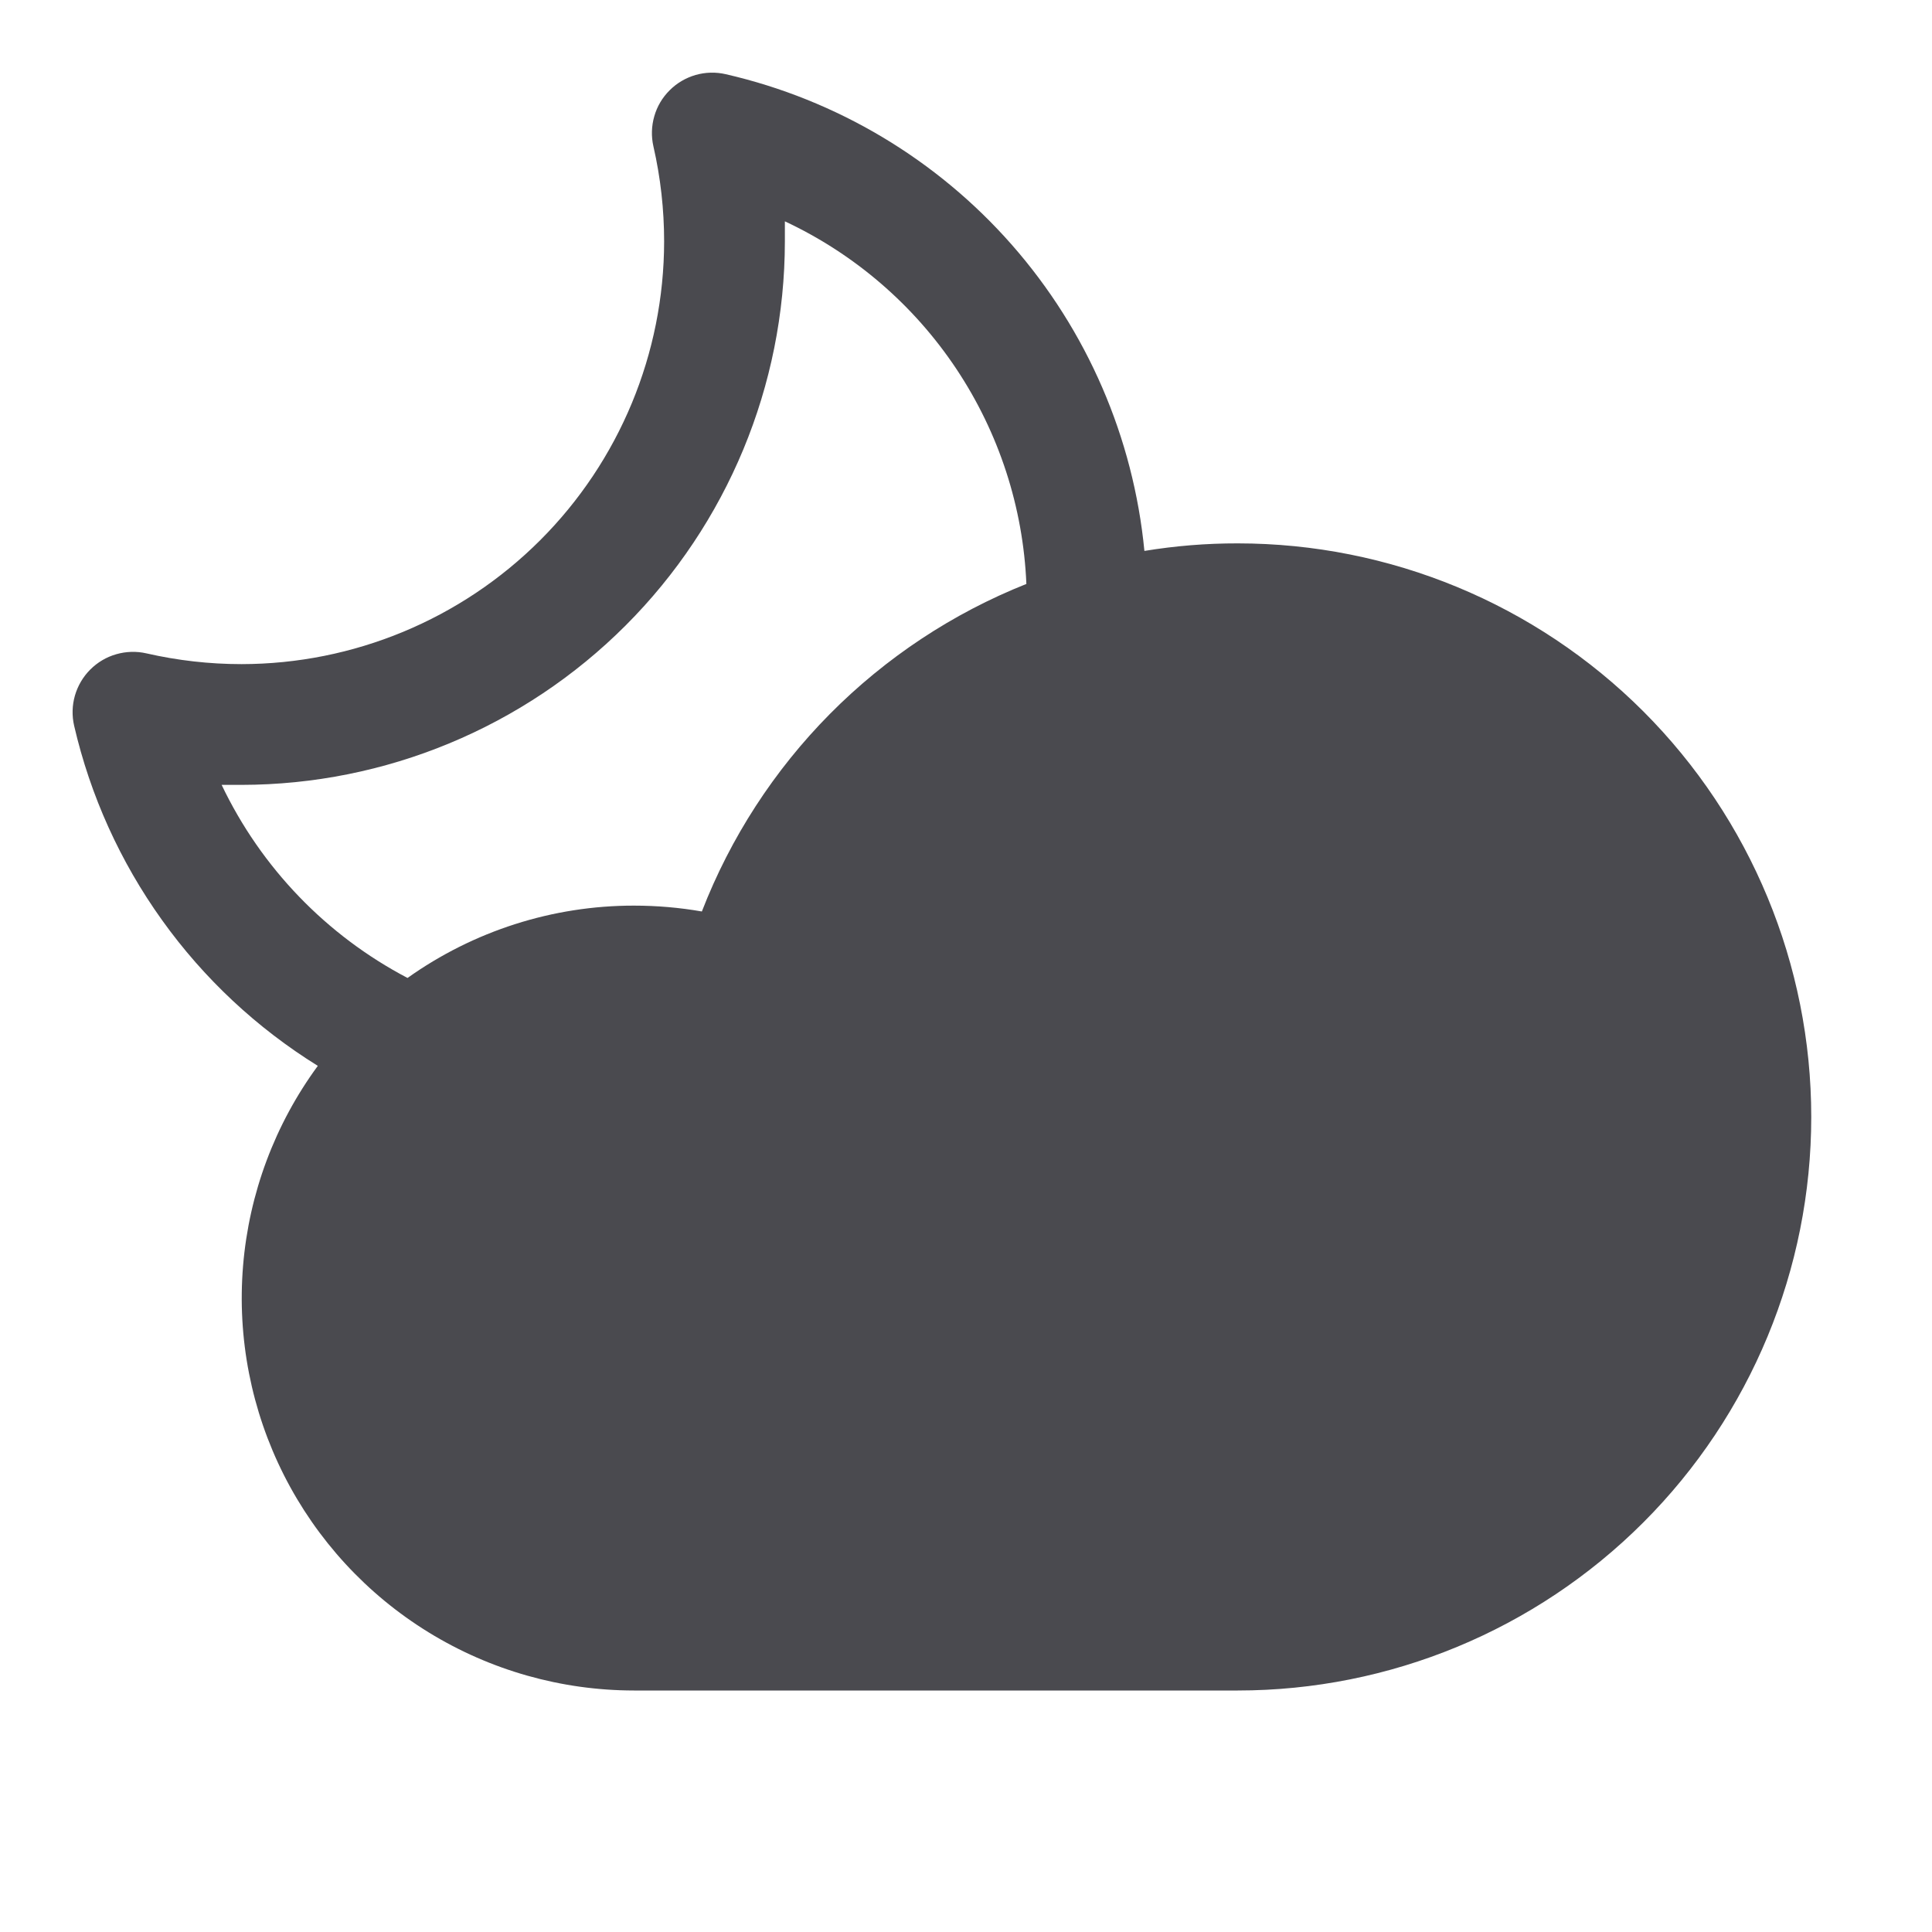 <svg width="32" height="32" viewBox="0 0 32 32" fill="none" xmlns="http://www.w3.org/2000/svg">
<path d="M20.5 9C19.983 8.999 19.466 9.041 18.955 9.125C18.773 7.248 18.006 5.475 16.762 4.058C15.518 2.641 13.859 1.651 12.021 1.229C11.856 1.191 11.684 1.195 11.521 1.242C11.359 1.289 11.21 1.376 11.091 1.496C10.971 1.615 10.883 1.763 10.837 1.926C10.79 2.089 10.785 2.261 10.823 2.426C10.941 2.942 11 3.47 11 4C10.998 5.856 10.26 7.635 8.948 8.947C7.635 10.26 5.856 10.998 4 11C3.471 11 2.943 10.94 2.426 10.822C2.261 10.784 2.089 10.789 1.926 10.836C1.763 10.882 1.615 10.97 1.495 11.09C1.375 11.21 1.288 11.358 1.241 11.521C1.194 11.684 1.19 11.856 1.228 12.021C1.496 13.179 1.991 14.273 2.684 15.24C3.376 16.207 4.253 17.027 5.264 17.654C4.553 18.622 4.125 19.768 4.026 20.965C3.927 22.162 4.162 23.363 4.704 24.435C5.247 25.507 6.075 26.407 7.098 27.036C8.122 27.666 9.299 27.999 10.5 28H20.5C23.02 28 25.436 26.999 27.218 25.217C28.999 23.436 30 21.019 30 18.5C30 15.98 28.999 13.564 27.218 11.782C25.436 10.001 23.02 9 20.5 9ZM3.671 13C3.78 13 3.89 13 4 13C6.386 12.997 8.674 12.048 10.361 10.361C12.048 8.674 12.998 6.386 13 4C13 3.889 13 3.777 13 3.666C14.152 4.205 15.135 5.051 15.84 6.11C16.545 7.169 16.947 8.401 17 9.672C15.779 10.158 14.672 10.891 13.747 11.824C12.822 12.758 12.1 13.872 11.625 15.097C11.254 15.032 10.877 15 10.5 15C9.156 14.999 7.845 15.419 6.75 16.198C5.405 15.493 4.325 14.371 3.671 13Z" fill="#4A4A4F"/>
</svg>
